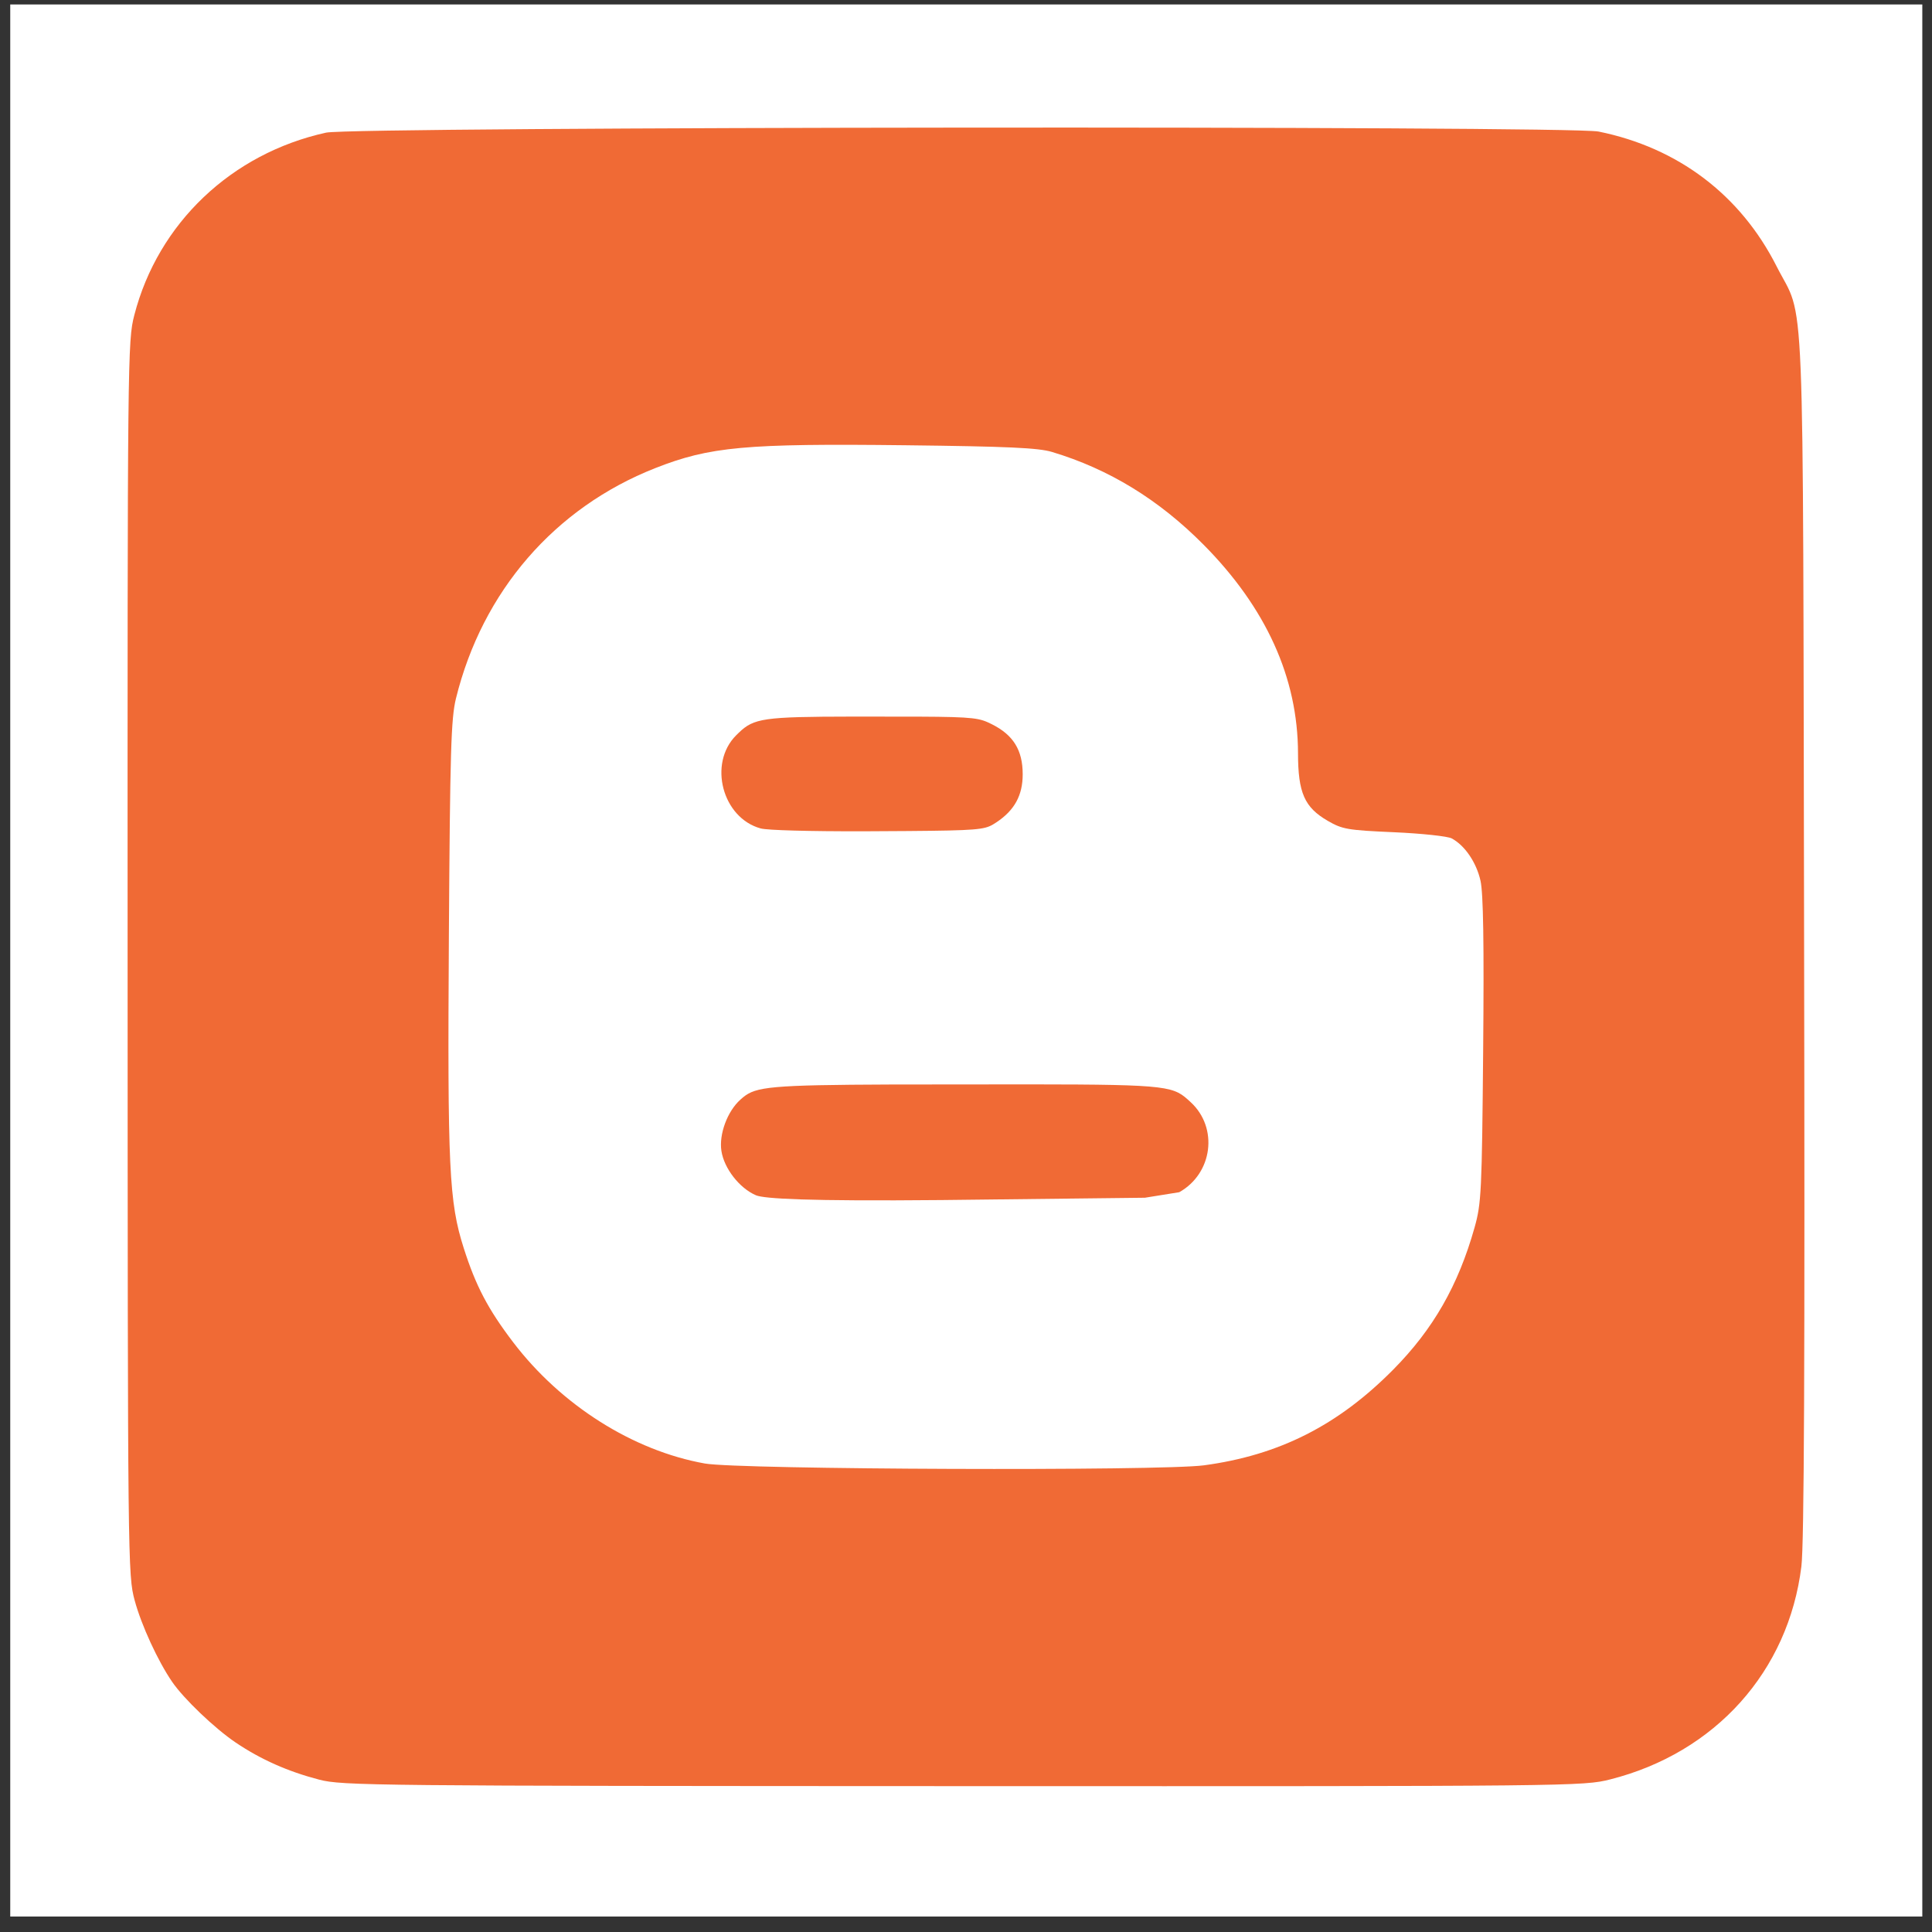 <svg width="106" height="106" viewBox="0 0 106 106" fill="none" xmlns="http://www.w3.org/2000/svg">
<rect x="0" y="0" width="106" height="106" fill="#333333" stroke="none"/>
<rect x="0.562" y="0.245" width="104.906" height="104.906" fill="white"/>
<g clip-path="url(#clip0_2_394)">
<path d="M17.512 97.641C15.79 97.193 14.305 96.532 12.935 95.608C11.778 94.827 10.088 93.212 9.445 92.275C8.659 91.129 7.757 89.169 7.389 87.808C7.014 86.421 7.008 85.869 7.001 52.569C6.994 19.439 7.002 18.71 7.37 17.286C8.67 12.251 12.697 8.42 17.891 7.277C19.384 6.949 86.091 6.891 87.702 7.217C92.063 8.099 95.491 10.693 97.474 14.612C99.051 17.728 98.91 14.299 98.982 51.291C99.028 74.828 98.986 84.709 98.834 85.94C98.124 91.7 94.114 96.168 88.344 97.628C86.868 98.002 86.354 98.007 52.842 97.997C20.439 97.987 18.775 97.971 17.512 97.641Z" fill="#F06A35"/>
<path d="M66.059 80.395C70.181 79.839 73.411 78.205 76.441 75.143C78.633 72.927 80.006 70.53 80.903 67.347C81.275 66.025 81.306 65.382 81.374 57.62C81.426 51.761 81.383 49.017 81.229 48.325C81.005 47.321 80.372 46.388 79.649 46C79.426 45.88 78.001 45.728 76.481 45.661C73.934 45.549 73.649 45.5 72.845 45.034C71.57 44.295 71.219 43.497 71.216 41.33C71.209 37.19 69.467 33.346 66.026 29.877C63.574 27.406 60.838 25.733 57.717 24.796C56.969 24.571 55.296 24.494 49.691 24.429C40.896 24.326 38.944 24.505 35.95 25.684C30.43 27.859 26.464 32.442 25.017 38.318C24.746 39.422 24.693 41.19 24.628 51.35C24.548 64.079 24.637 65.948 25.441 68.471C26.105 70.555 26.776 71.832 28.156 73.644C30.787 77.098 34.729 79.591 38.671 80.296C40.547 80.631 63.689 80.715 66.059 80.395V80.395Z" fill="white"/>
<path d="M65.333 60.477C66.854 61.882 66.533 64.384 64.7 65.411L62.816 65.714L51.697 65.841C44.2 65.911 41.948 65.765 41.487 65.584L41.473 65.578C40.568 65.188 39.726 64.105 39.58 63.145C39.441 62.23 39.907 60.973 40.619 60.335L40.777 60.198C41.48 59.628 42.287 59.526 48.912 59.502L56.573 59.495C64.317 59.5 64.385 59.602 65.333 60.477ZM54.417 39.735C55.598 40.325 56.111 41.157 56.111 42.482C56.111 43.632 55.666 44.451 54.676 45.112L54.484 45.233C54.003 45.517 53.531 45.567 49.798 45.595L47.389 45.609C44.403 45.615 42.104 45.553 41.737 45.453C39.63 44.878 38.842 41.888 40.391 40.341L40.535 40.2C41.364 39.405 41.892 39.323 46.749 39.316L50.41 39.319C53.504 39.333 53.75 39.402 54.417 39.735Z" fill="#F06A35"/>
</g>
<defs>
<clipPath id="clip0_2_394">
<rect width="92" height="91" fill="white" transform="translate(7 7)"/>
</clipPath>
</defs>
</svg>
